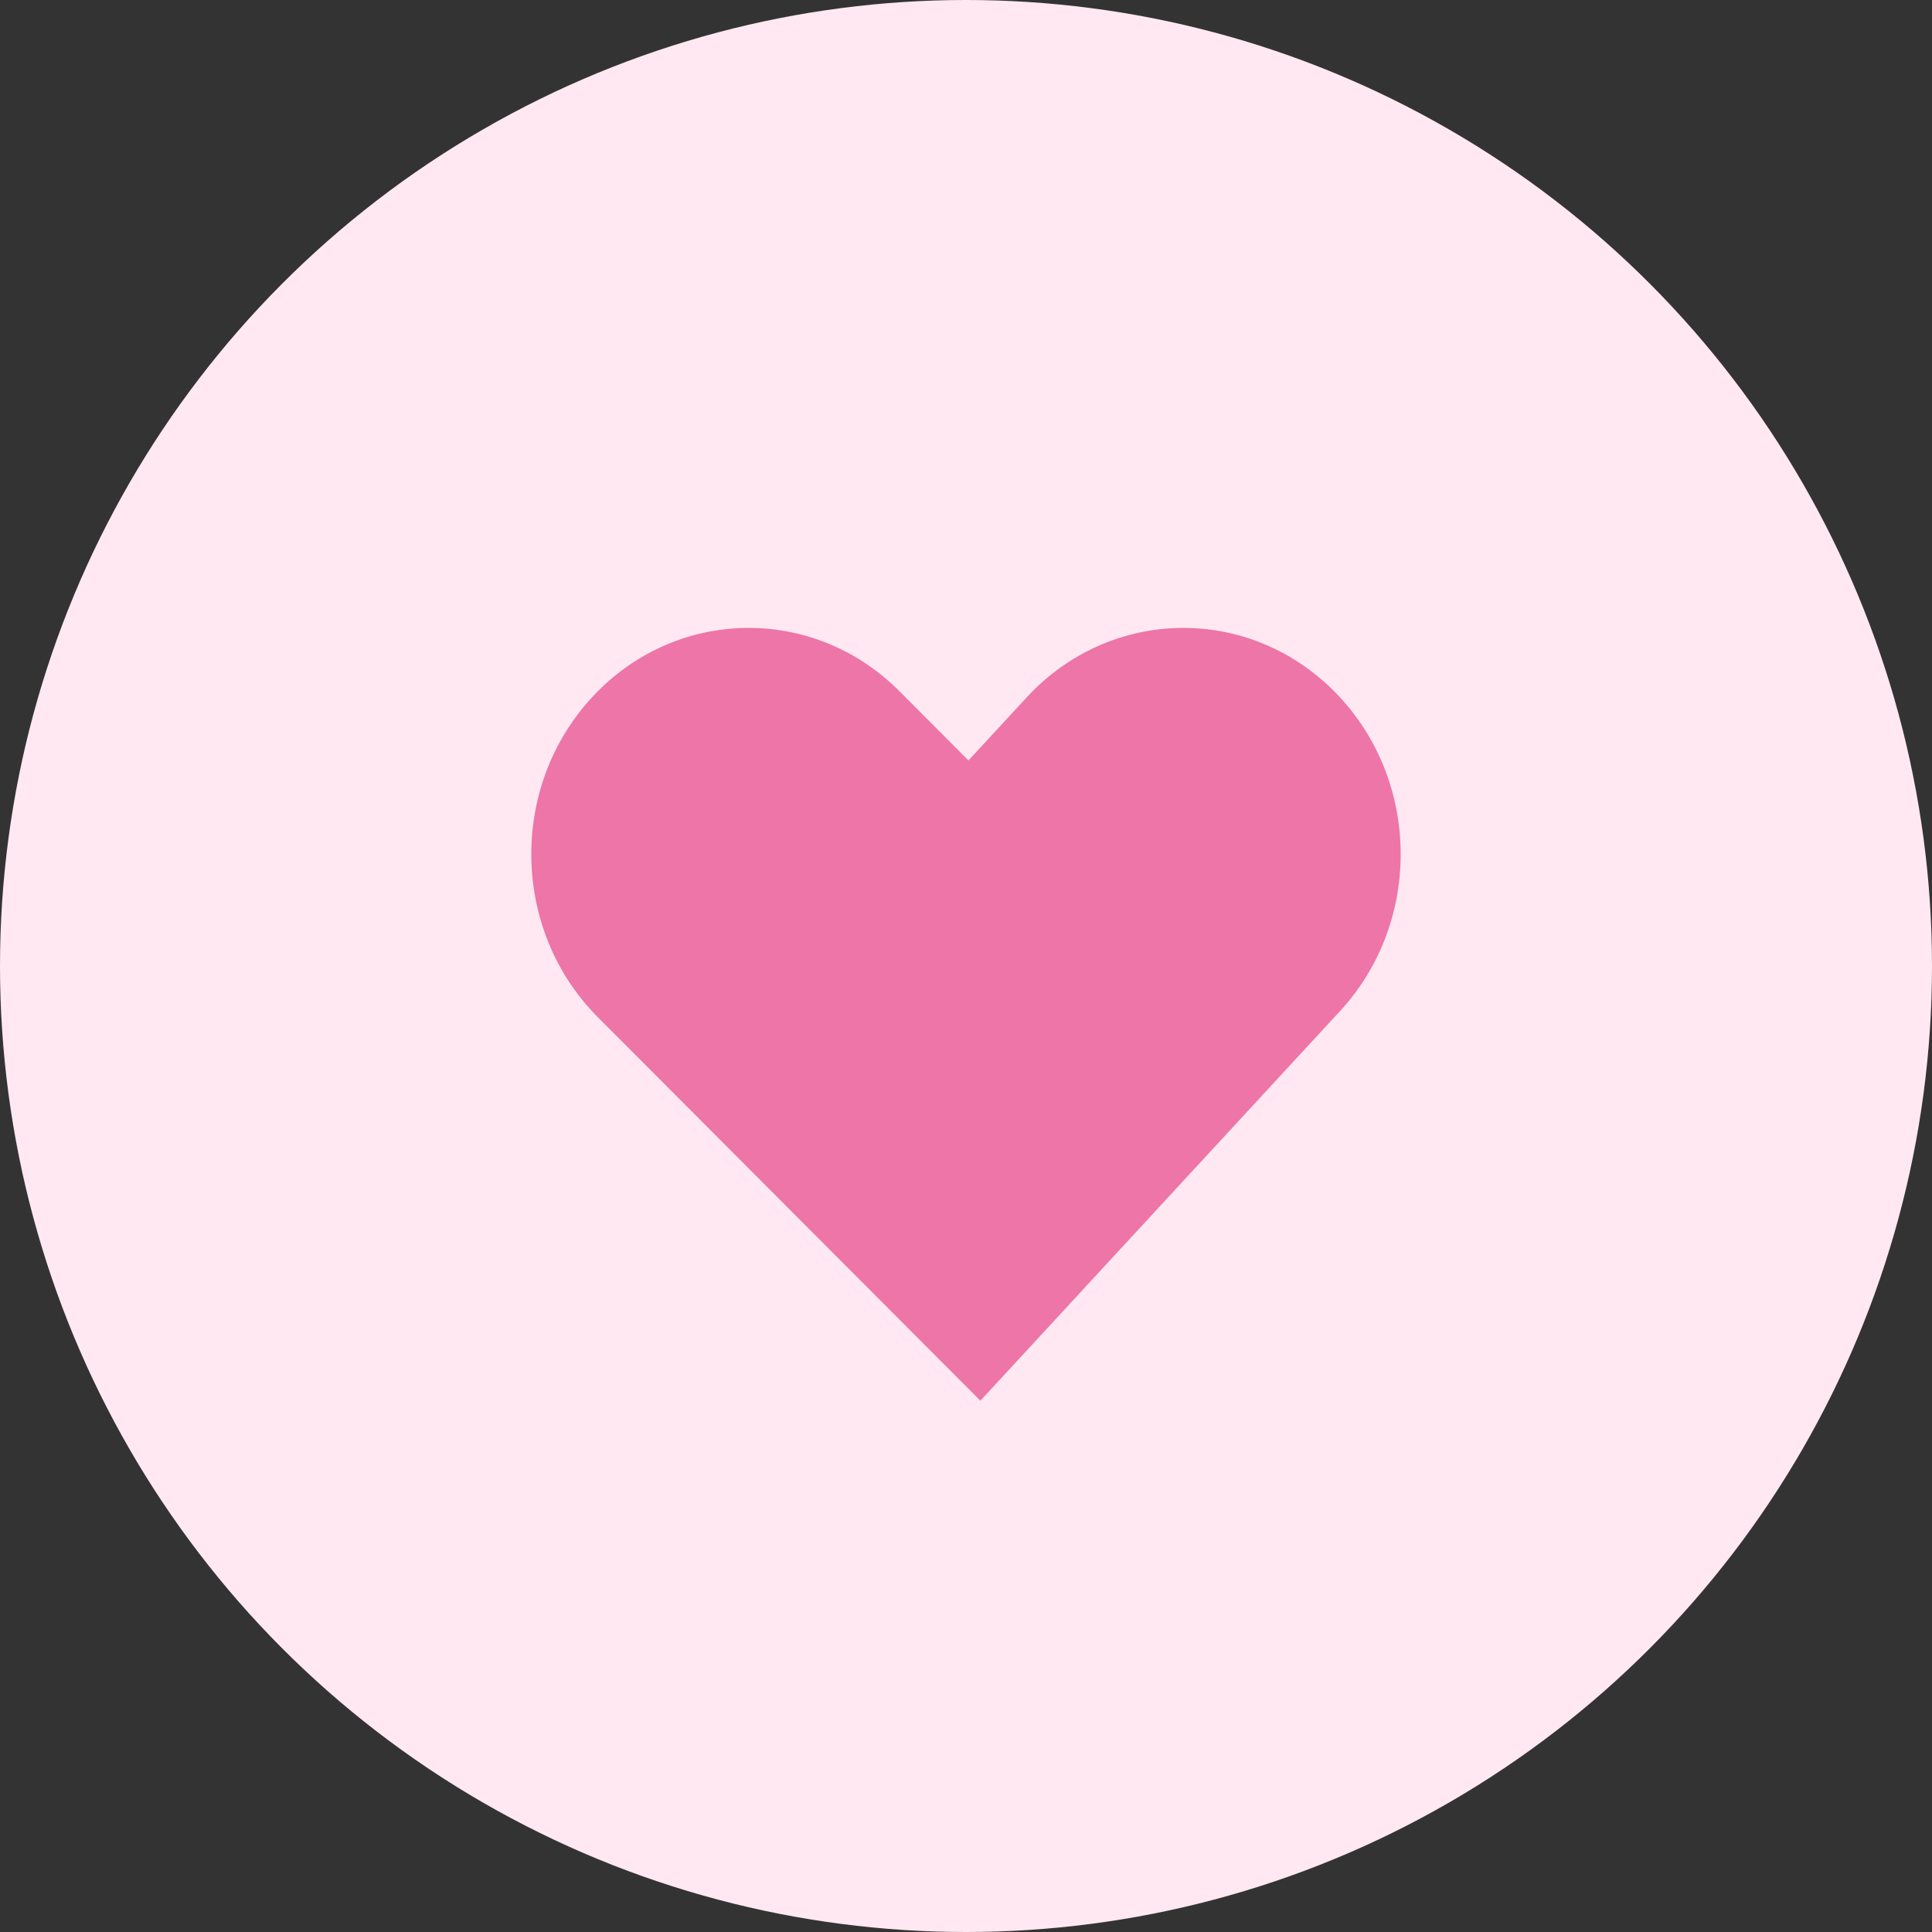 <svg width="40" height="40" viewBox="0 0 40 40" fill="none" xmlns="http://www.w3.org/2000/svg">
<rect x="0" y="0" width="40" height="40" fill="#333333" stroke="none"/>
<g id="Heart">
<circle id="Ellipse 120" cx="20" cy="20" r="20" fill="#FFE8F2"/>
<path id="Vector 1 (Stroke)" fill-rule="evenodd" clip-rule="evenodd" d="M27.618 14.308C29.41 16.101 29.466 19.067 27.744 20.933L20.298 29L12.379 21.062C10.589 19.267 10.534 16.301 12.258 14.436C13.982 12.572 16.83 12.515 18.621 14.31L20.051 15.744L21.256 14.439C22.978 12.573 25.827 12.514 27.618 14.308Z" fill="#ED75A8"/>
</g>
</svg>
